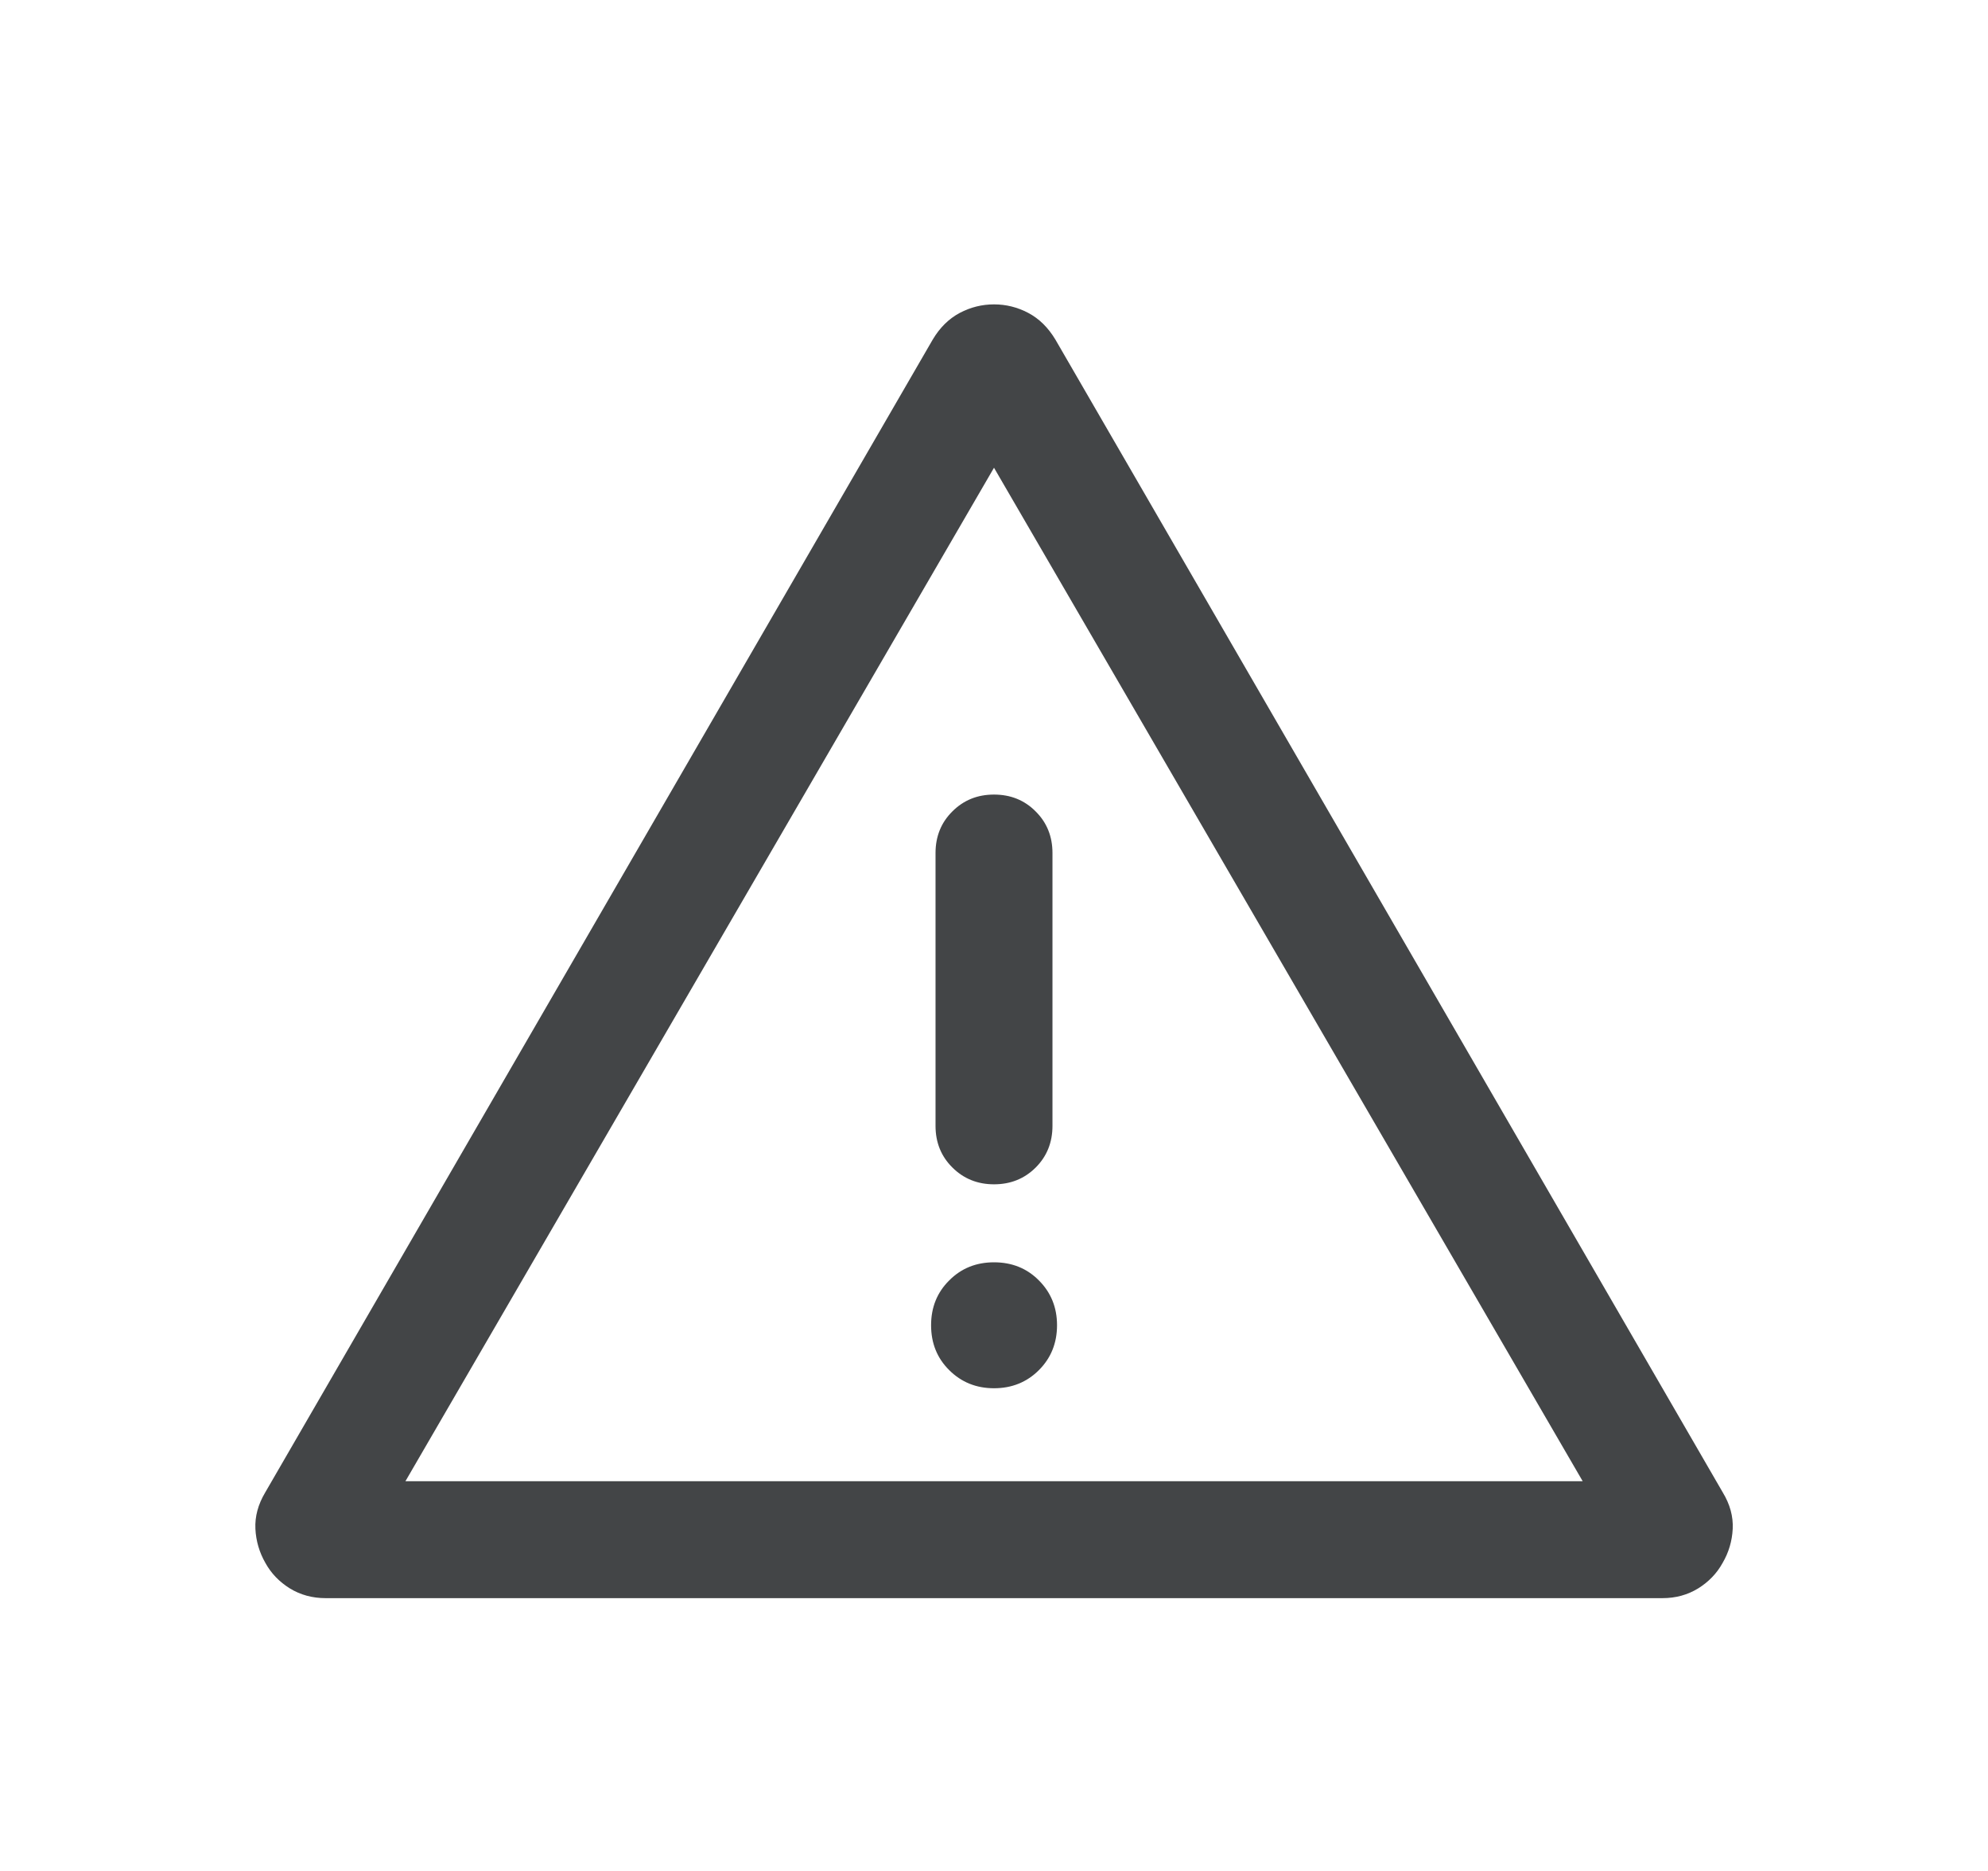 <svg width="17" height="16" viewBox="0 0 17 16" fill="none" xmlns="http://www.w3.org/2000/svg">
<mask id="mask0_40002993_22002" style="mask-type:alpha" maskUnits="userSpaceOnUse" x="0" y="0" width="17" height="16">
<rect x="0.5" width="16" height="16" fill="#D9D9D9"/>
</mask>
<g mask="url(#mask0_40002993_22002)">
<path d="M2.784 13.667C2.671 13.667 2.569 13.639 2.479 13.584C2.389 13.528 2.319 13.456 2.269 13.365C2.218 13.276 2.189 13.178 2.184 13.074C2.179 12.969 2.207 12.865 2.268 12.763L7.976 2.904C8.037 2.801 8.115 2.725 8.207 2.676C8.3 2.627 8.398 2.603 8.5 2.603C8.603 2.603 8.7 2.627 8.793 2.676C8.886 2.725 8.963 2.801 9.025 2.904L14.732 12.763C14.794 12.865 14.822 12.969 14.817 13.074C14.812 13.178 14.783 13.276 14.731 13.365C14.681 13.456 14.611 13.528 14.521 13.584C14.431 13.639 14.33 13.667 14.217 13.667H2.784ZM3.467 12.667H13.534L8.5 4L3.467 12.667ZM8.5 11.872C8.653 11.872 8.781 11.82 8.884 11.717C8.987 11.614 9.039 11.486 9.039 11.333C9.039 11.181 8.987 11.053 8.884 10.95C8.781 10.846 8.653 10.795 8.5 10.795C8.348 10.795 8.22 10.846 8.117 10.95C8.013 11.053 7.962 11.181 7.962 11.333C7.962 11.486 8.013 11.614 8.117 11.717C8.22 11.82 8.348 11.872 8.5 11.872ZM8.5 10.128C8.642 10.128 8.761 10.08 8.857 9.984C8.952 9.889 9 9.77 9 9.628V7.295C9 7.153 8.952 7.034 8.856 6.939C8.761 6.843 8.642 6.795 8.5 6.795C8.358 6.795 8.24 6.843 8.144 6.939C8.048 7.034 8 7.153 8 7.295V9.628C8 9.77 8.048 9.889 8.144 9.984C8.24 10.08 8.359 10.128 8.5 10.128Z" fill="#14171A" fill-opacity="0.8"/>
</g>
</svg>
